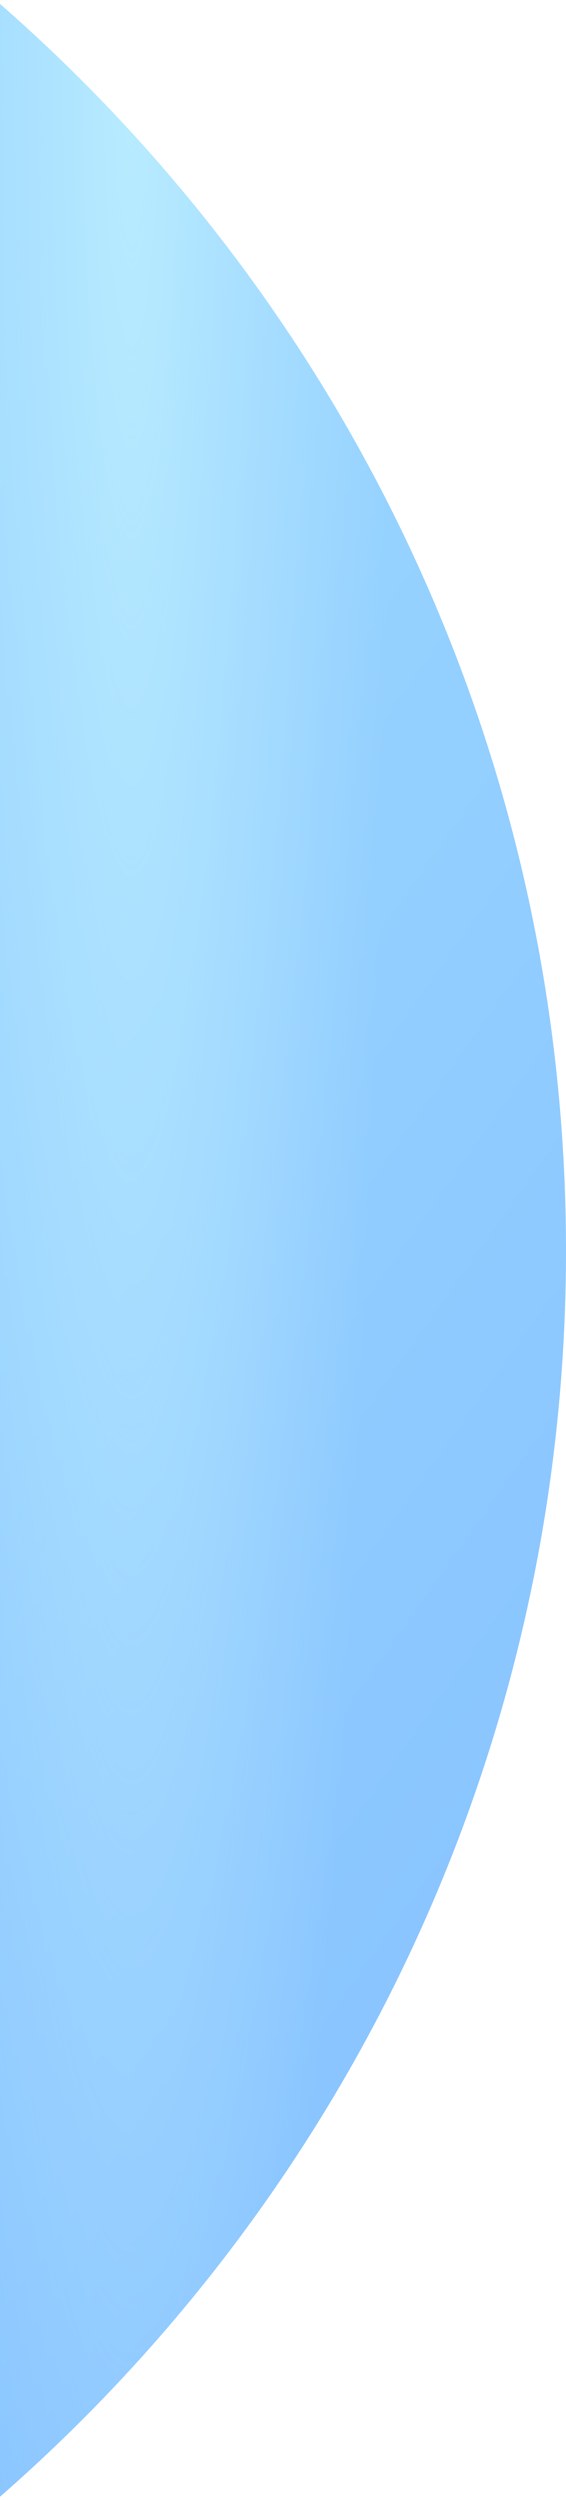 <svg width="122" height="538" viewBox="0 0 122 538" fill="none" xmlns="http://www.w3.org/2000/svg">
<g opacity="0.5">
<path d="M0 537.316C74.78 472.053 122 376.066 122 269.173C122 162.158 74.737 66.139 0 0.84V537.316Z" fill="url(#paint0_linear_104_9912)"/>
<path d="M0 537.316C74.78 472.053 122 376.066 122 269.173C122 162.158 74.737 66.139 0 0.84V537.316Z" fill="url(#paint1_radial_104_9912)"/>
</g>
<defs>
<linearGradient id="paint0_linear_104_9912" x1="61" y1="0.84" x2="313.978" y2="179.895" gradientUnits="userSpaceOnUse">
<stop stop-color="#38B2FF"/>
<stop offset="1" stop-color="#0F85FF"/>
</linearGradient>
<radialGradient id="paint1_radial_104_9912" cx="0" cy="0" r="1" gradientUnits="userSpaceOnUse" gradientTransform="translate(26.584 0.84) rotate(89.638) scale(651.448 56.28)">
<stop stop-color="#72D9FF"/>
<stop offset="1" stop-color="#65C4FF" stop-opacity="0"/>
</radialGradient>
</defs>
</svg>
